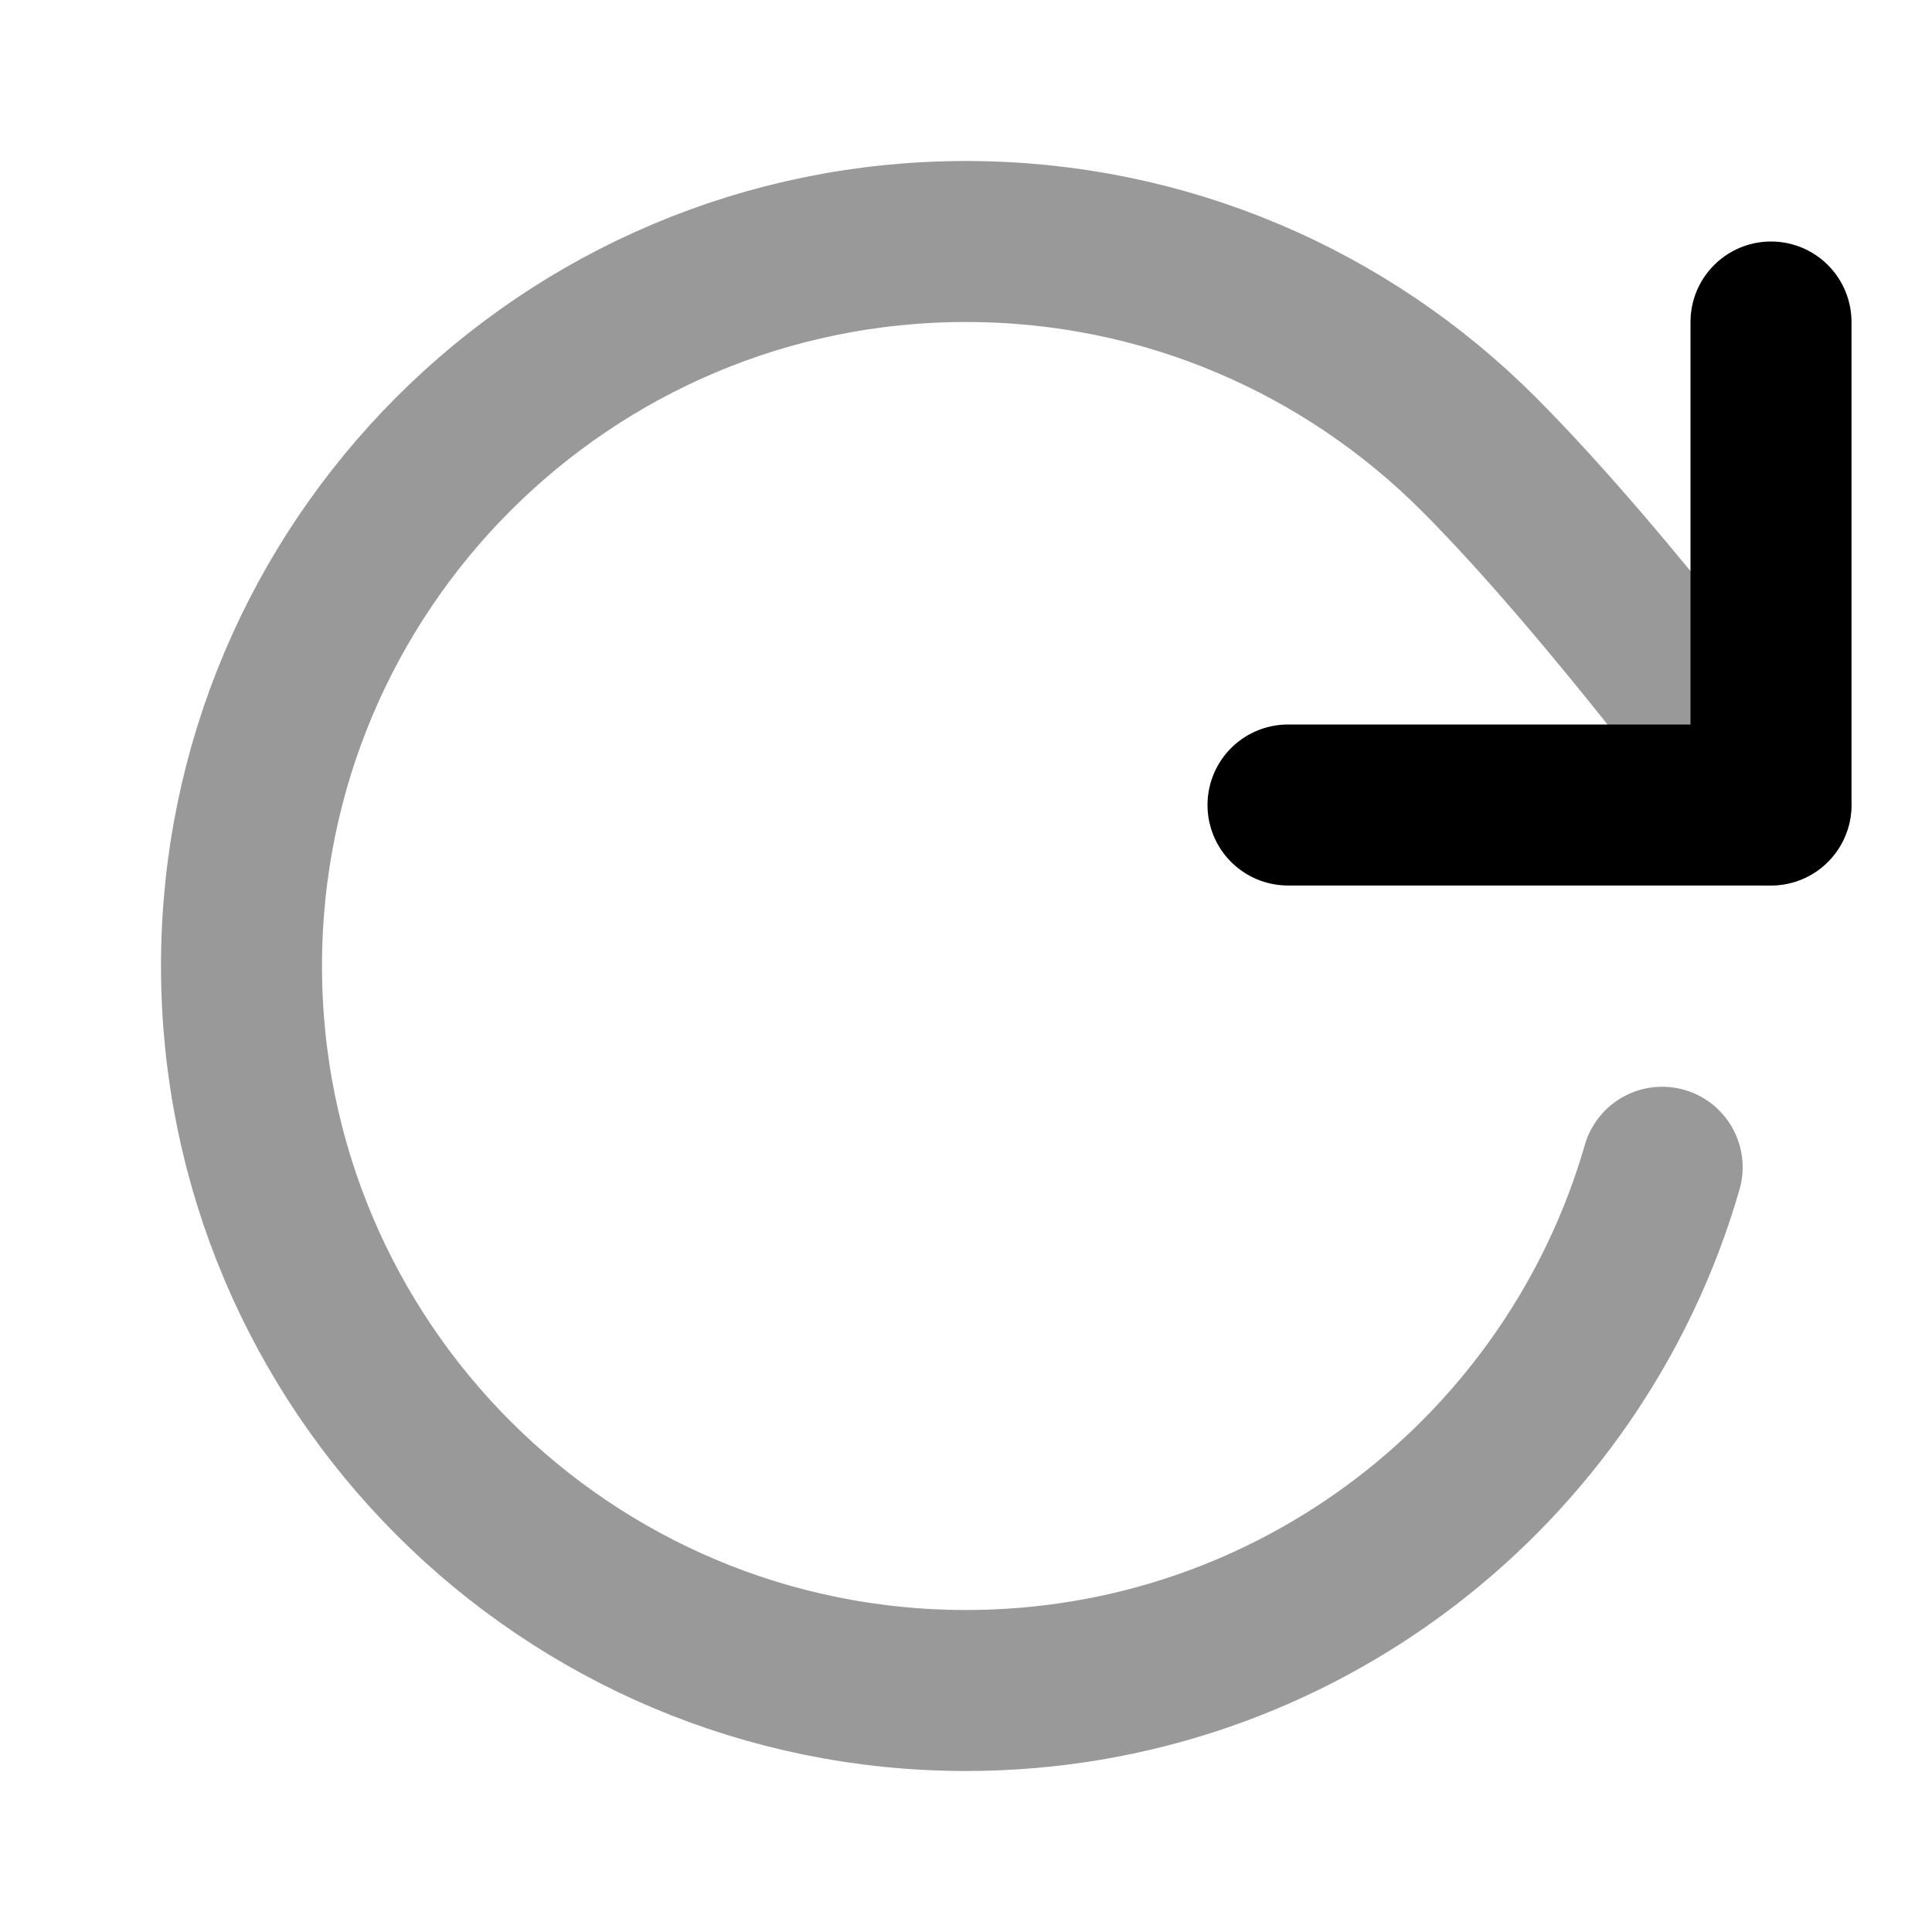 <svg width="24" height="24" viewBox="0 0 24 24" fill="none" xmlns="http://www.w3.org/2000/svg">
<path opacity="0.4" d="M22 10C22 10 19.995 7.268 18.366 5.638C16.737 4.008 14.486 3 12 3C7.029 3 3 7.029 3 12C3 16.971 7.029 21 12 21C16.103 21 19.565 18.254 20.648 14.5" stroke="currentColor" stroke-width="2" stroke-linecap="round" stroke-linejoin="round"/>
<path d="M22 4V10H16" stroke="currentColor" stroke-width="2" stroke-linecap="round" stroke-linejoin="round"/>
</svg>
